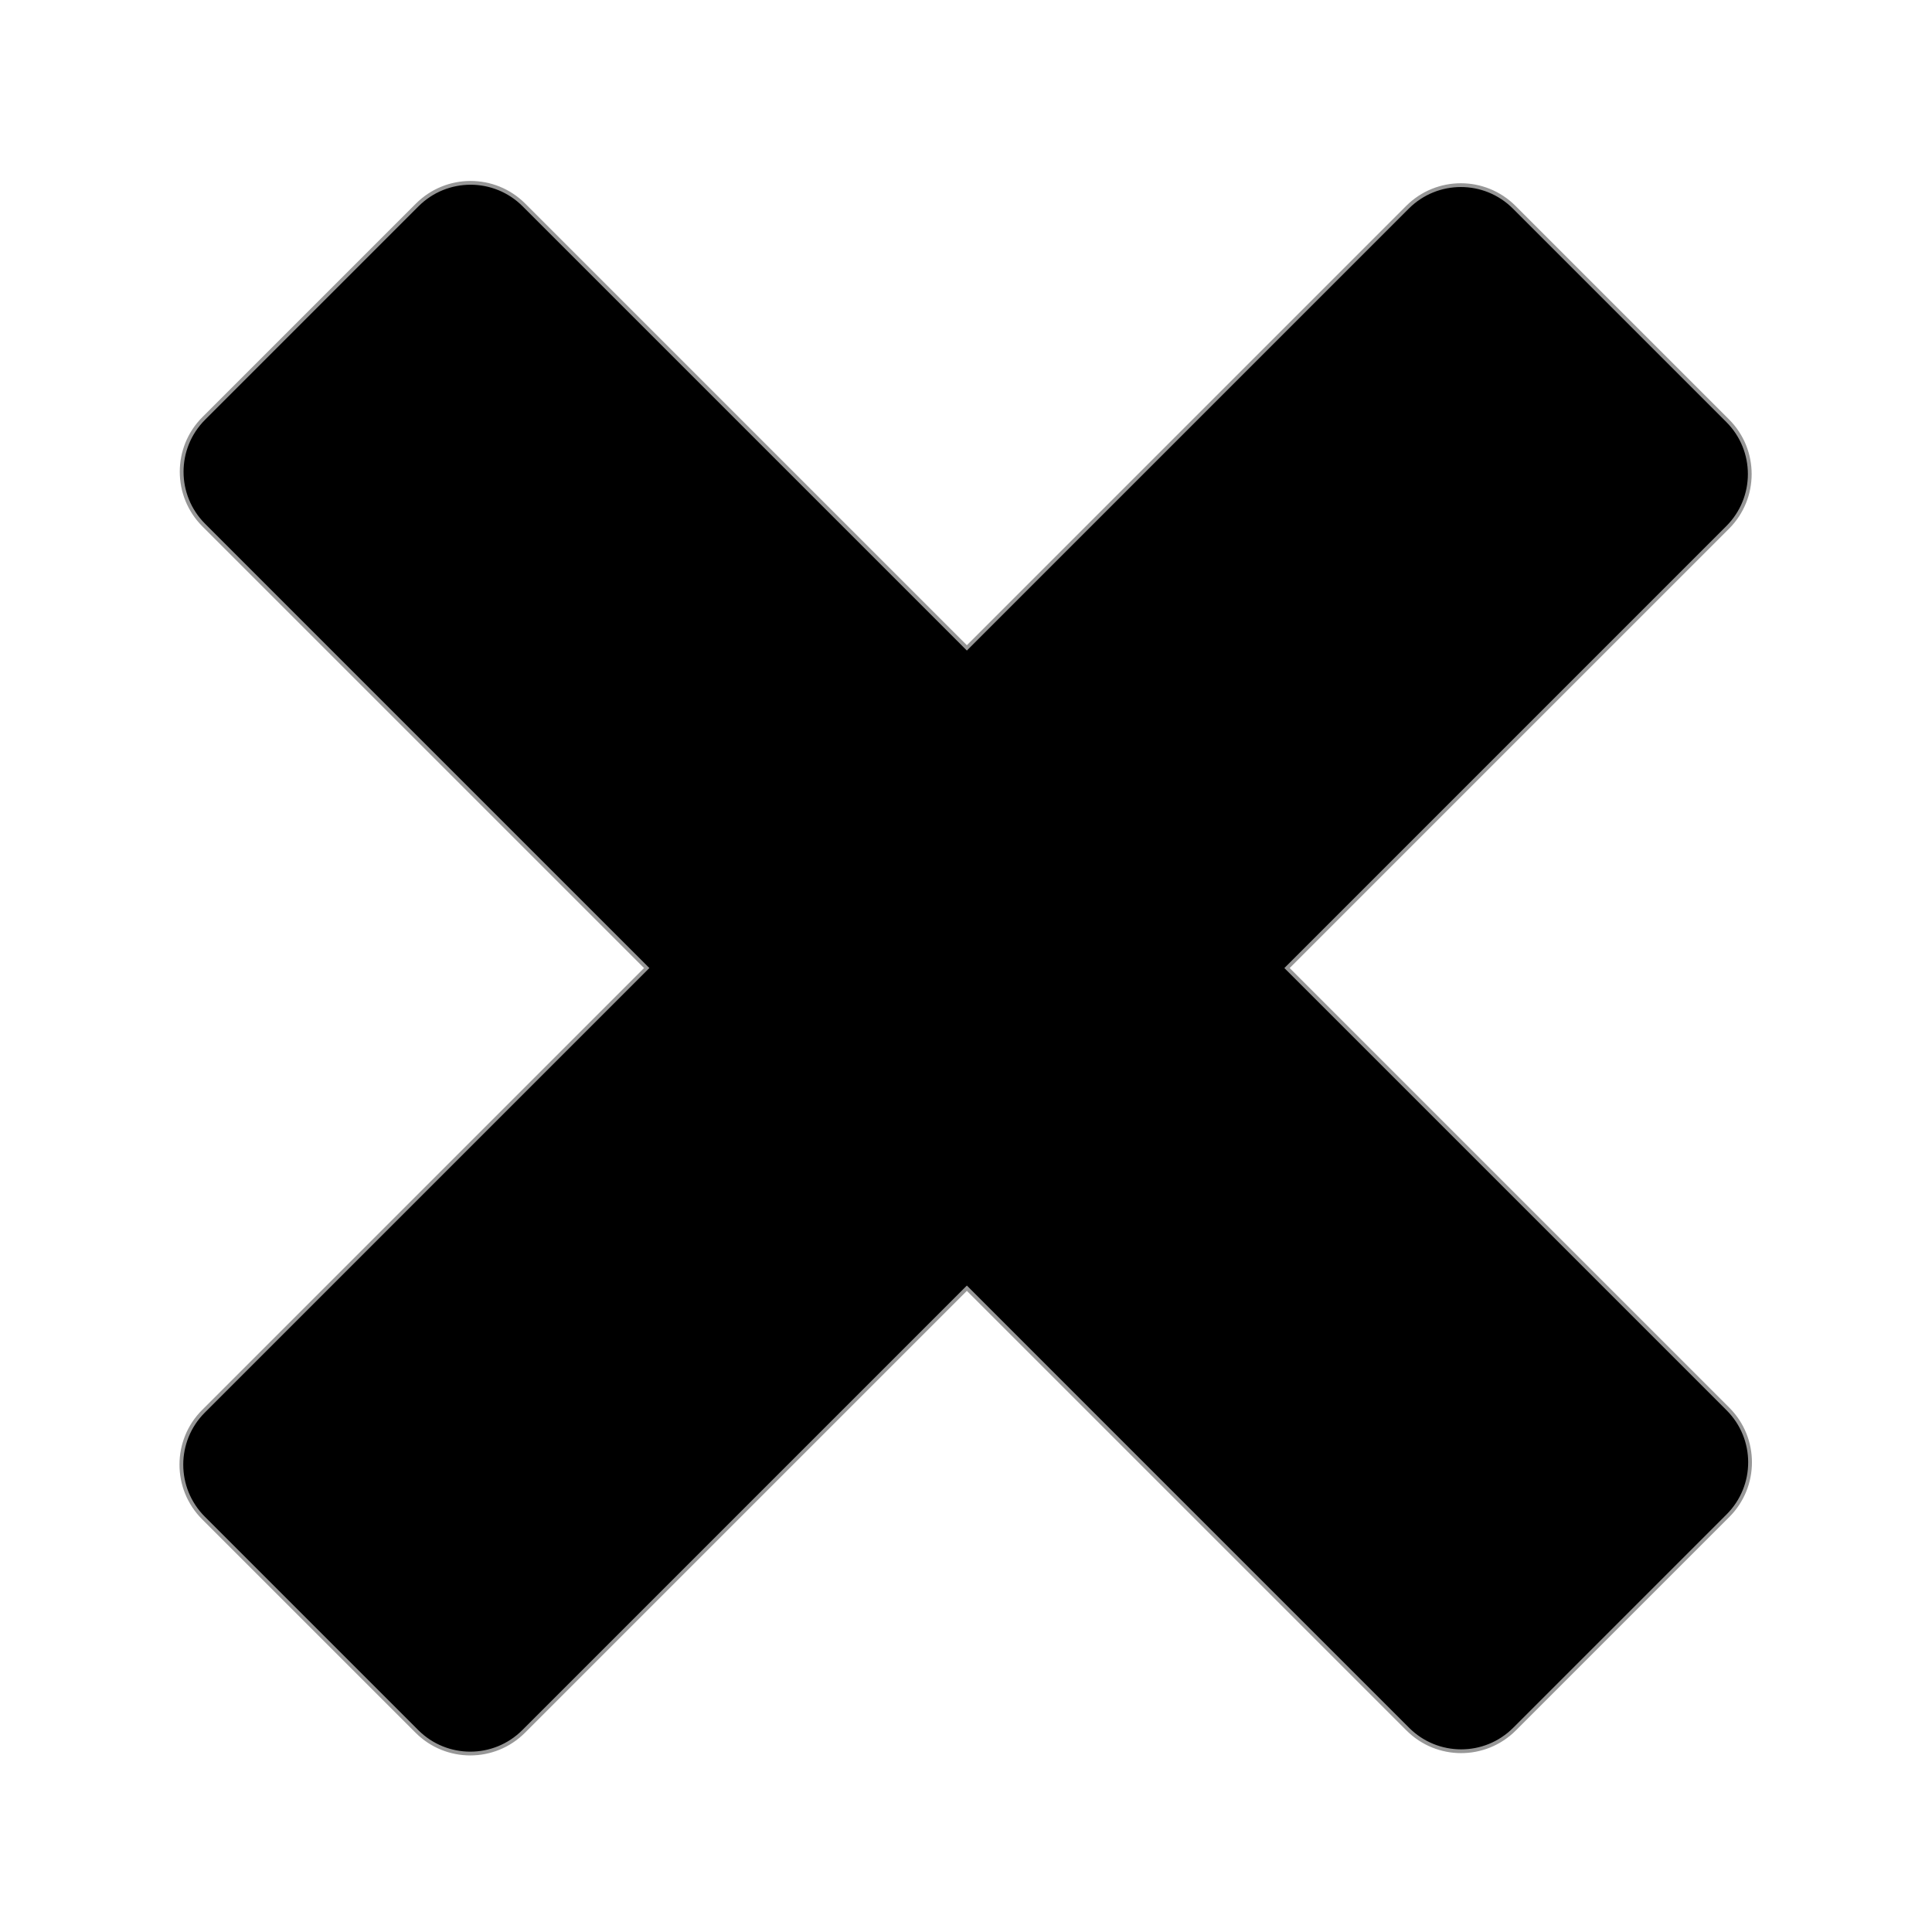 <?xml version="1.0" encoding="UTF-8" standalone="no"?>
<svg width="512px" height="512px" viewBox="0 0 512 512" version="1.1" xmlns="http://www.w3.org/2000/svg" xmlns:xlink="http://www.w3.org/1999/xlink">
    <!-- Generator: Sketch 41 (35326) - http://www.bohemiancoding.com/sketch -->
    <title>multiply-black</title>
    <desc>Created with Sketch.</desc>
    <defs></defs>
    <g id="Page-1" stroke="none" stroke-width="1" fill="none" fill-rule="evenodd">
        <g id="multiply" stroke="#979797" fill="#000000">
            <path d="M196,316.13 L196,482.241 C196,493.295 204.954,502.24 216,502.24 L295.992,502.24 C307.047,502.24 315.992,493.286 315.992,482.241 L315.992,316.13 L481.241,316.13 C492.295,316.13 501.24,307.176 501.24,296.131 L501.24,216.138 C501.24,205.084 492.286,196.138 481.241,196.138 L315.992,196.138 L315.992,31 C315.992,19.946 307.038,11 295.992,11 L216,11 C204.945,11 196,19.954 196,31 L196,196.138 L30,196.138 C18.946,196.138 10,205.093 10,216.138 L10,296.131 C10,307.185 18.954,316.13 30,316.13 L196,316.13 L196,316.13 Z" id="Combined-Shape" transform="translate(255.62, 256.62) rotate(45) translate(-255.62, -256.62) "></path>
        </g>
    </g>
</svg>